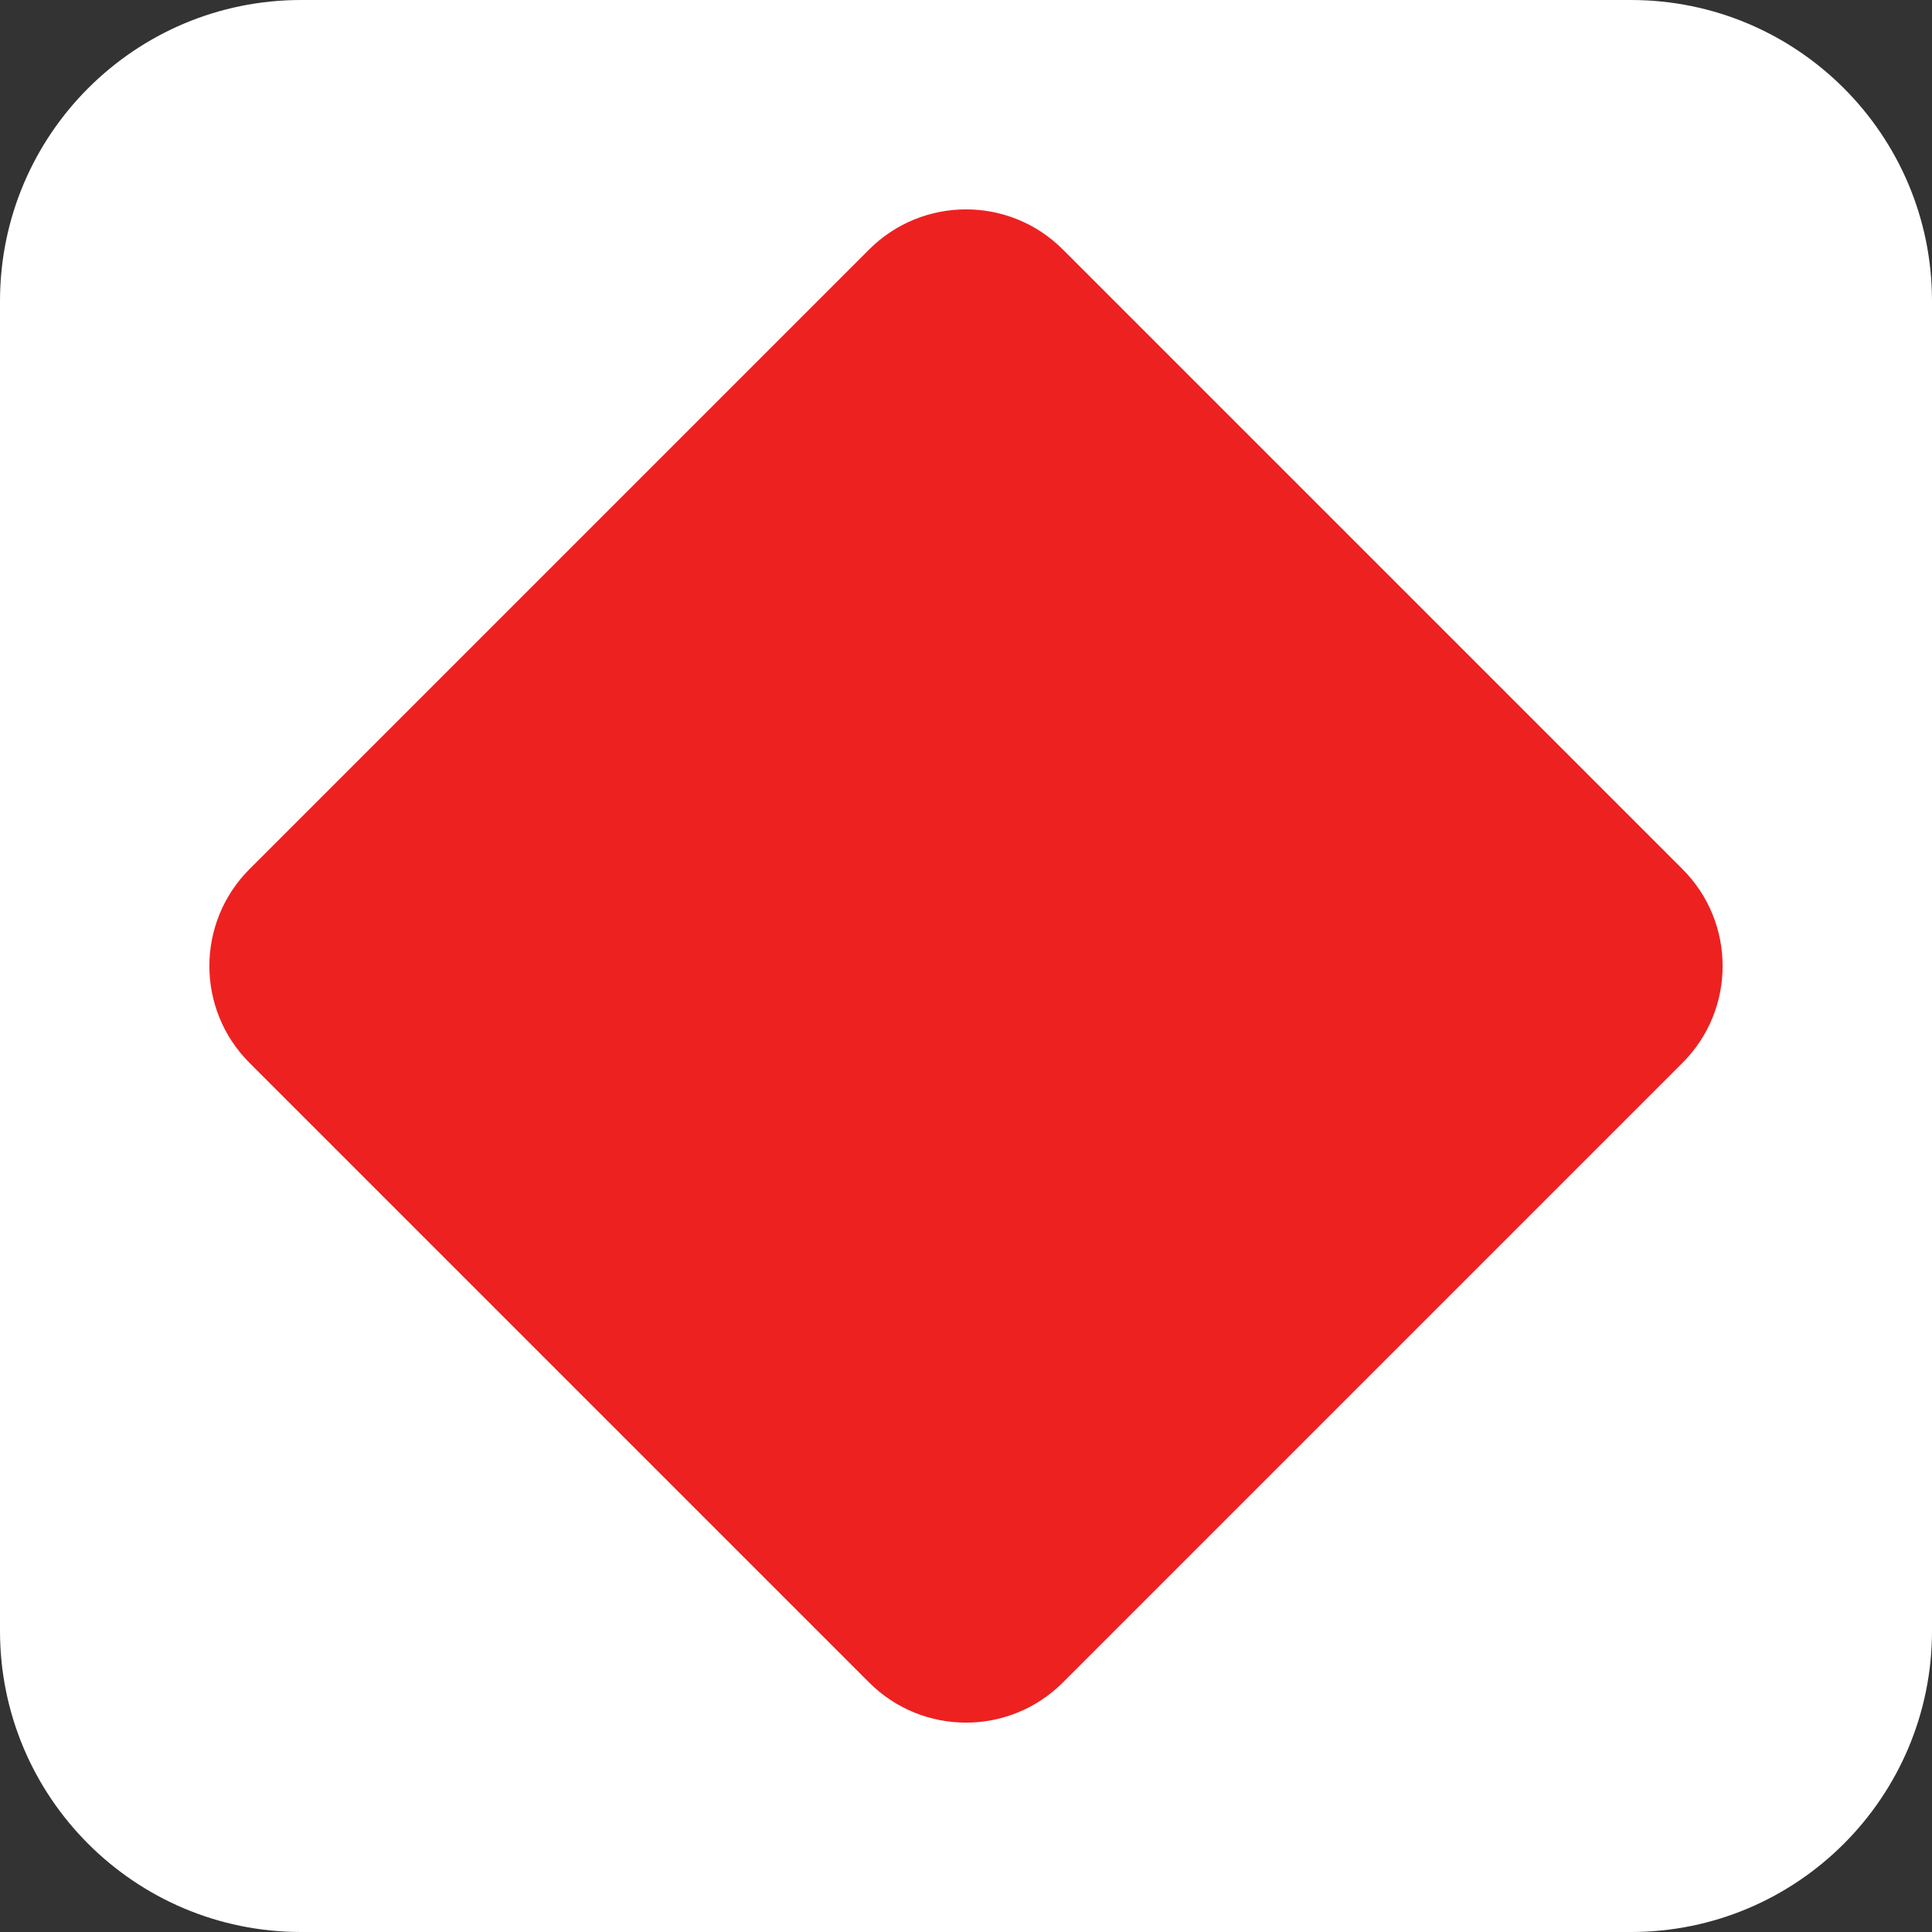<svg width="519" height="519" viewBox="0 0 519 519" fill="none" xmlns="http://www.w3.org/2000/svg">
<rect x="0" y="0" width="519" height="519" fill="#333333" stroke="none"/>
<g clip-path="url(#clip0_445_16)">
<path d="M438.12 519H80.88C36.21 519 0 482.79 0 438.12V80.88C0 36.21 36.21 0 80.88 0H438.11C482.79 0 519 36.21 519 80.88V438.11C519 482.79 482.79 519 438.12 519Z" fill="white"/>
<path d="M233.47 451.97L67.03 285.53C52.65 271.15 52.65 247.85 67.03 233.47L233.47 67.03C247.85 52.65 271.15 52.65 285.53 67.03L451.97 233.47C466.35 247.85 466.35 271.15 451.97 285.53L285.53 451.97C271.15 466.35 247.85 466.35 233.47 451.97Z" fill="#EE2121"/>
</g>
<defs>
<clipPath id="clip0_445_16">
<rect width="519" height="519" fill="white"/>
</clipPath>
</defs>
</svg>
